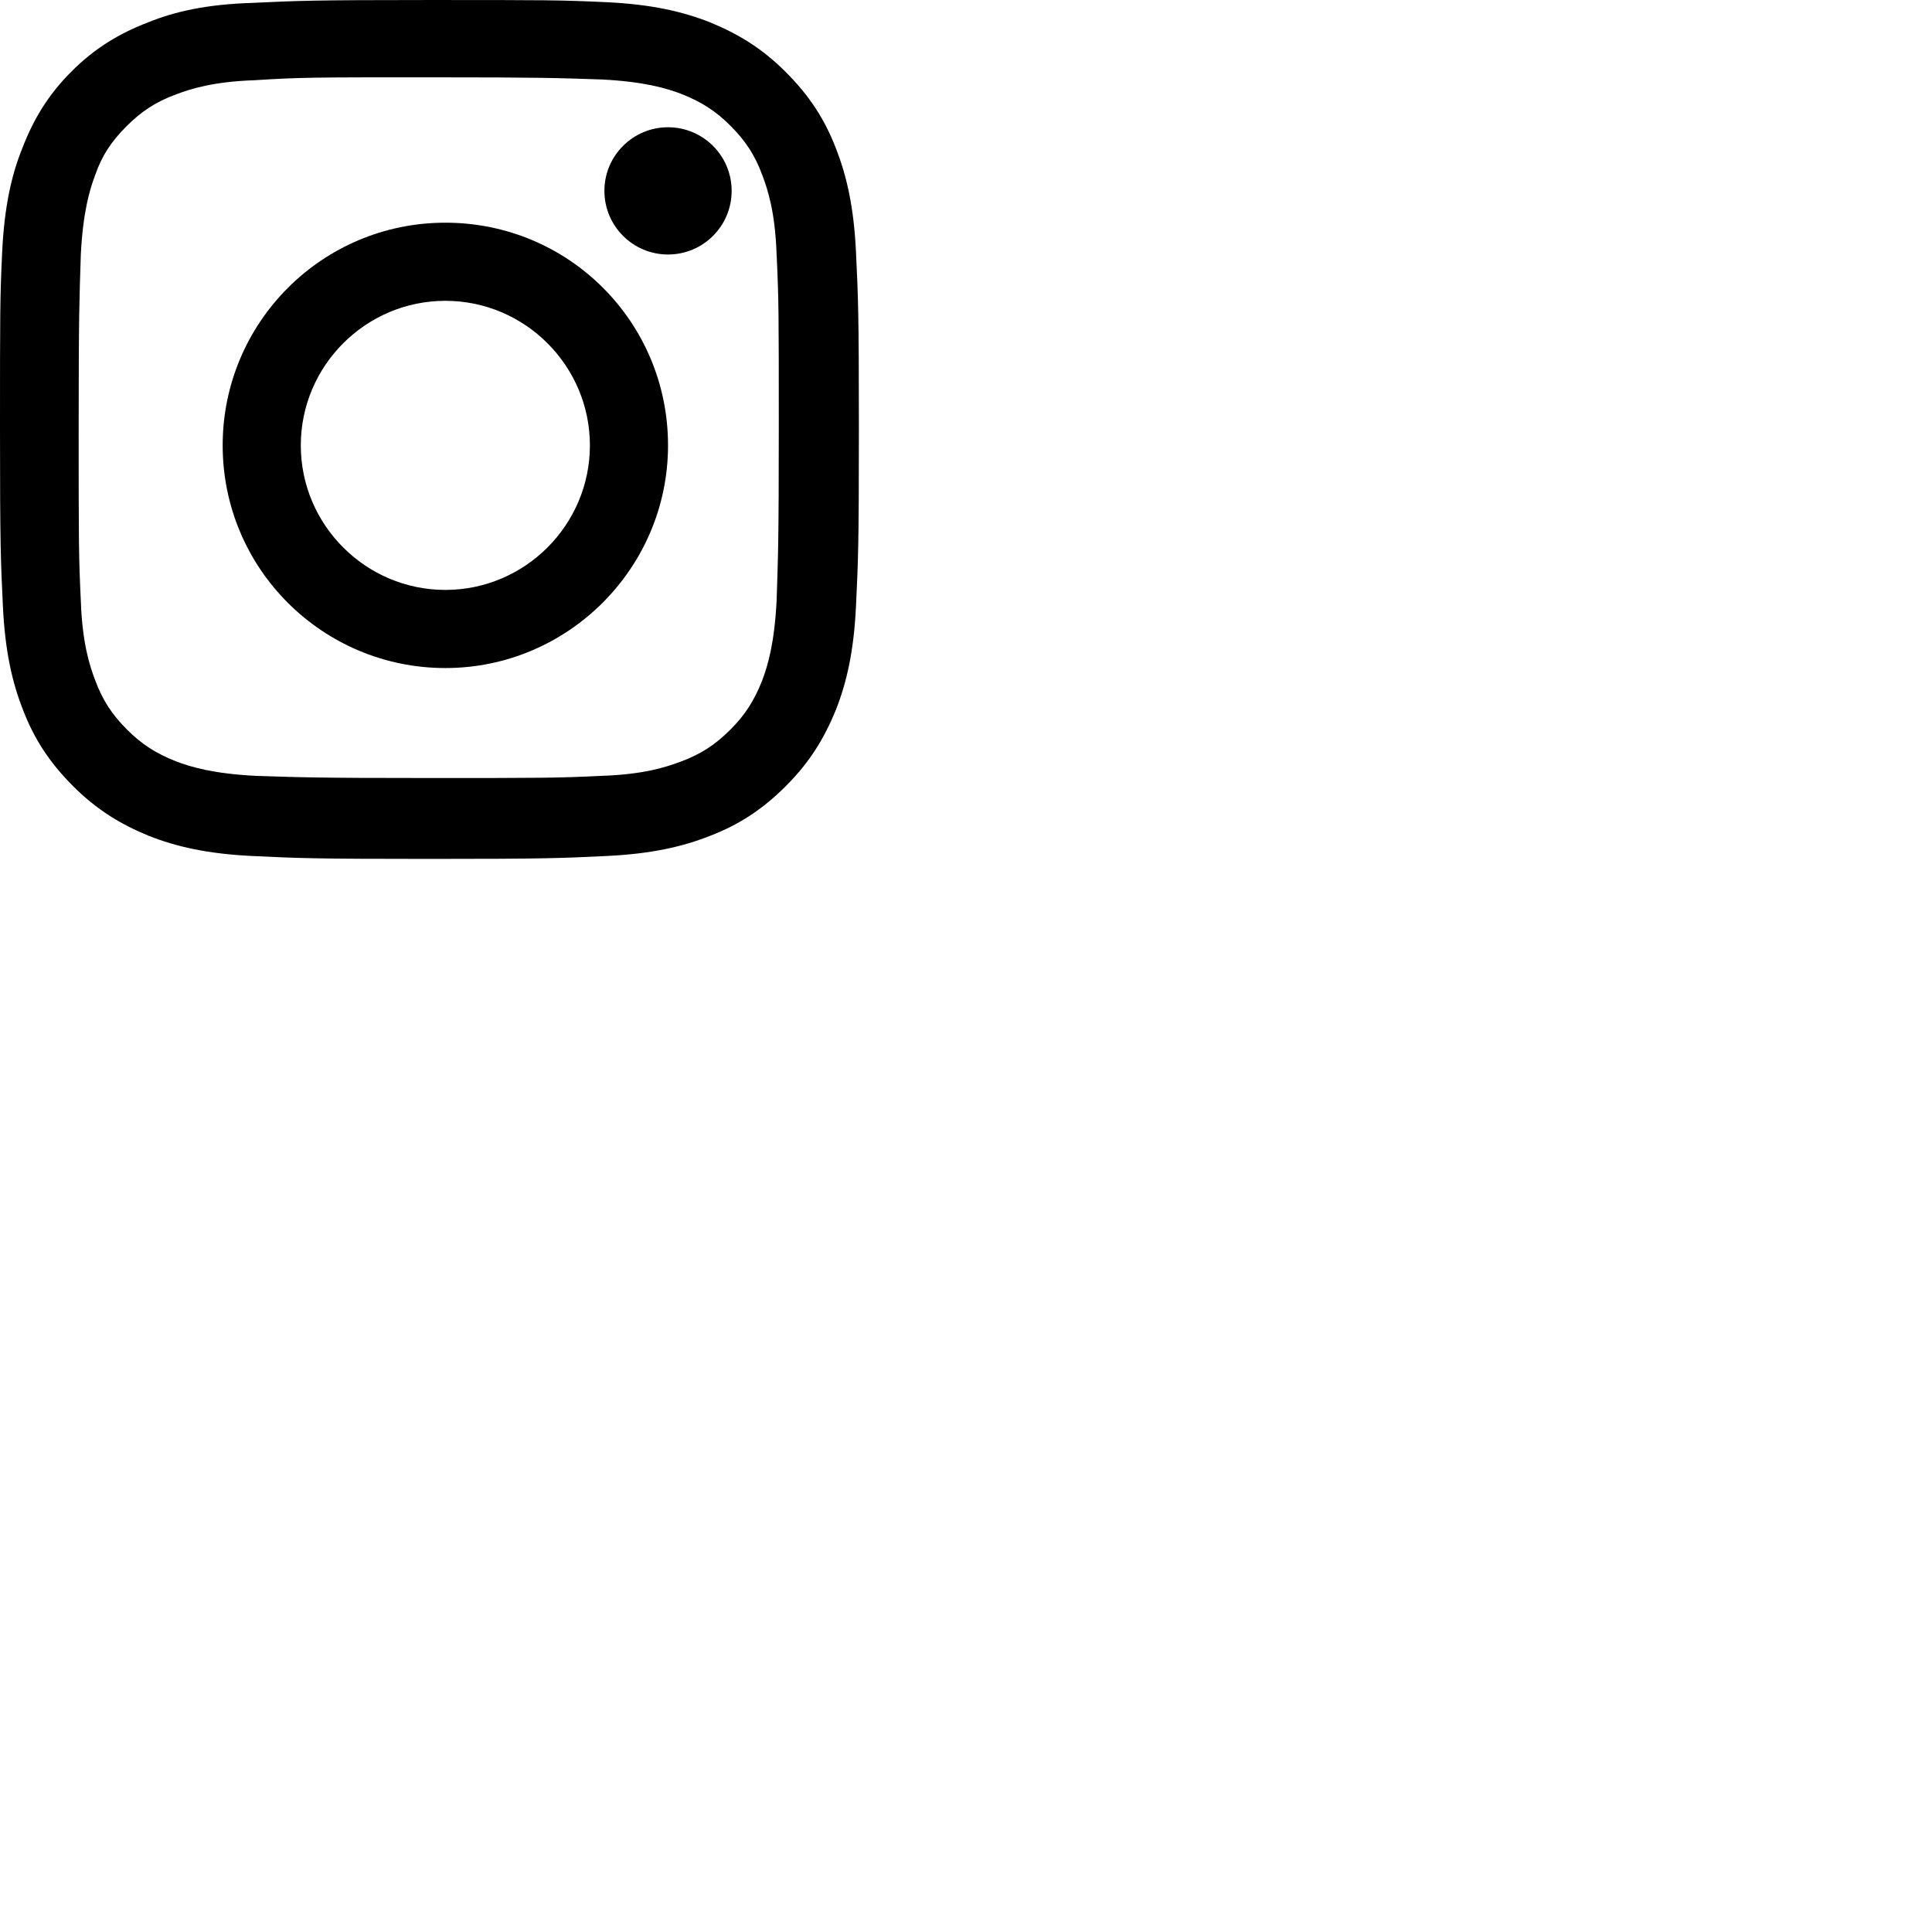 <svg xmlns="http://www.w3.org/2000/svg" xmlns:xlink="http://www.w3.org/1999/xlink" version="1.1" id="Capa_1" x="0px" y="0px" width="200px" height="200px" viewBox="0 0 60.734 60.733" style="enable-background:new 0 0 60.734 60.733;" xml:space="preserve">
<g>
<path xmlns="http://www.w3.org/2000/svg" fill-rule="nonzero" d="M13.477,2.43 C17.085,2.43 17.516,2.452 18.923,2.498 C20.239,2.566 20.942,2.77 21.418,2.952 C22.054,3.202 22.508,3.497 22.961,3.951 C23.438,4.428 23.733,4.882 23.96,5.495 C24.141,5.972 24.368,6.676 24.413,7.993 C24.482,9.424 24.482,9.833 24.482,13.443 C24.482,17.054 24.459,17.485 24.413,18.893 C24.345,20.21 24.141,20.914 23.96,21.391 C23.71,22.027 23.415,22.481 22.961,22.935 C22.485,23.412 22.031,23.707 21.418,23.934 C20.942,24.116 20.239,24.343 18.923,24.389 C17.493,24.457 17.085,24.457 13.477,24.457 C9.87,24.457 9.439,24.434 8.032,24.389 C6.716,24.32 6.013,24.116 5.536,23.934 C4.901,23.685 4.447,23.389 3.993,22.935 C3.517,22.458 3.222,22.004 2.995,21.391 C2.813,20.914 2.587,20.21 2.541,18.893 C2.473,17.463 2.473,17.054 2.473,13.443 C2.473,9.833 2.496,9.401 2.541,7.993 C2.609,6.676 2.813,5.972 2.995,5.495 C3.199,4.905 3.494,4.451 3.971,3.974 C4.447,3.497 4.901,3.202 5.513,2.975 C5.99,2.793 6.693,2.566 8.009,2.521 C9.439,2.43 9.87,2.43 13.477,2.43 Z M13.477,0 C9.824,0 9.348,0.023 7.918,0.091 C6.489,0.136 5.491,0.363 4.651,0.704 C3.766,1.045 2.995,1.499 2.246,2.248 C1.497,2.997 1.044,3.77 0.703,4.655 C0.363,5.495 0.136,6.495 0.068,7.925 C0,9.356 0,9.833 0,13.489 C0,17.145 0.023,17.622 0.091,19.052 C0.159,20.483 0.386,21.459 0.726,22.322 C1.066,23.208 1.543,23.957 2.292,24.706 C3.04,25.456 3.789,25.91 4.674,26.273 C5.536,26.614 6.512,26.841 7.941,26.909 C9.371,26.977 9.847,27 13.5,27 C17.153,27 17.629,26.977 19.059,26.909 C20.488,26.841 21.464,26.614 22.326,26.273 C23.211,25.933 23.96,25.456 24.708,24.706 C25.457,23.957 25.911,23.208 26.274,22.322 C26.614,21.459 26.841,20.483 26.909,19.052 C26.977,17.622 27,17.145 27,13.489 C27,9.833 26.977,9.356 26.909,7.925 C26.841,6.495 26.614,5.518 26.274,4.655 C25.934,3.77 25.457,3.02 24.708,2.271 C23.96,1.521 23.211,1.067 22.326,0.704 C21.464,0.363 20.488,0.136 19.059,0.068 C17.607,0 17.13,0 13.477,0 Z"/>
<path xmlns="http://www.w3.org/2000/svg" fill-rule="nonzero" d="M14,7 C10.121,7 7,10.144 7,14 C7,17.879 10.144,21 14,21 C17.856,21 21,17.856 21,14 C21,10.121 17.879,7 14,7 Z M14,18.544 C11.498,18.544 9.456,16.502 9.456,14 C9.456,11.498 11.498,9.456 14,9.456 C16.502,9.456 18.544,11.498 18.544,14 C18.544,16.502 16.502,18.544 14,18.544 Z"/>
<circle xmlns="http://www.w3.org/2000/svg" cx="21" cy="6" r="2"/>
</g>
</svg>